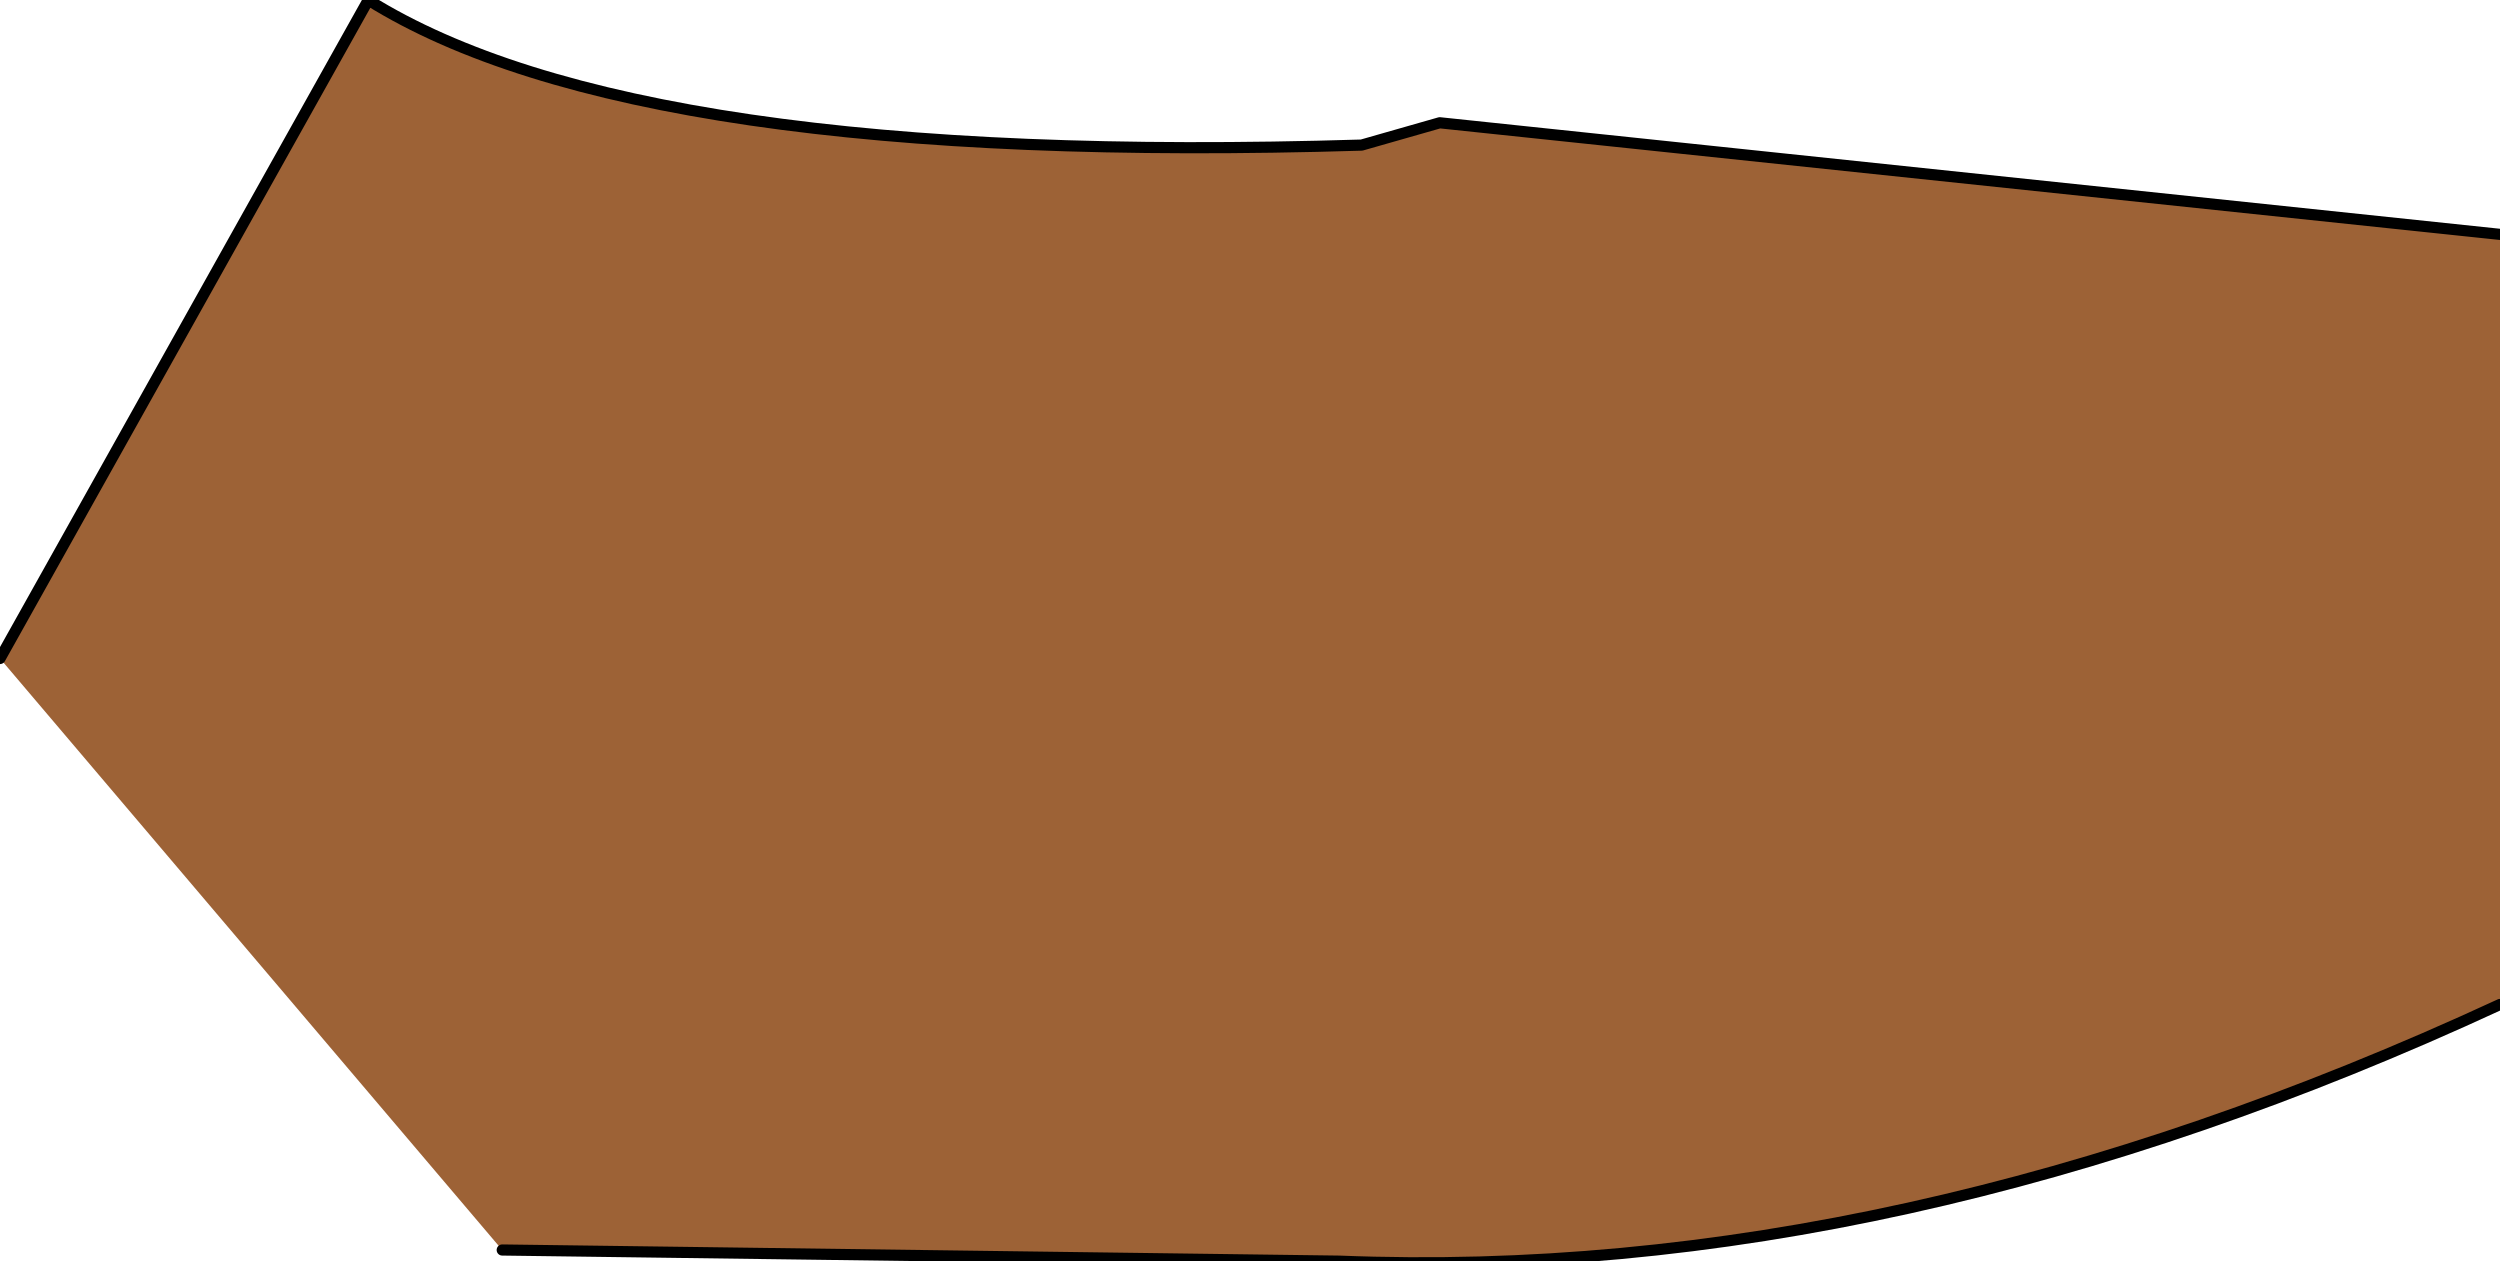 <?xml version="1.0" encoding="UTF-8" standalone="no"?>
<svg xmlns:xlink="http://www.w3.org/1999/xlink" height="5.65px" width="11.2px" xmlns="http://www.w3.org/2000/svg">
  <g transform="matrix(1.0, 0.0, 0.0, 1.0, 0.6, 0.25)">
    <path d="M10.6 4.25 Q7.9 5.5 5.4 5.4 L1.65 5.35 -0.6 2.7 1.05 -0.25 Q2.25 0.5 5.5 0.4 L5.85 0.3 10.6 0.8 10.6 4.25" fill="#9d6236" fill-rule="evenodd" stroke="none"/>
    <path d="M10.6 4.25 Q7.9 5.5 5.4 5.4 L1.65 5.35 M-0.6 2.7 L1.05 -0.25 Q2.25 0.5 5.5 0.4 L5.85 0.3 10.6 0.8" fill="none" stroke="#000000" stroke-linecap="round" stroke-linejoin="round" stroke-width="0.05"/>
  </g>
</svg>
